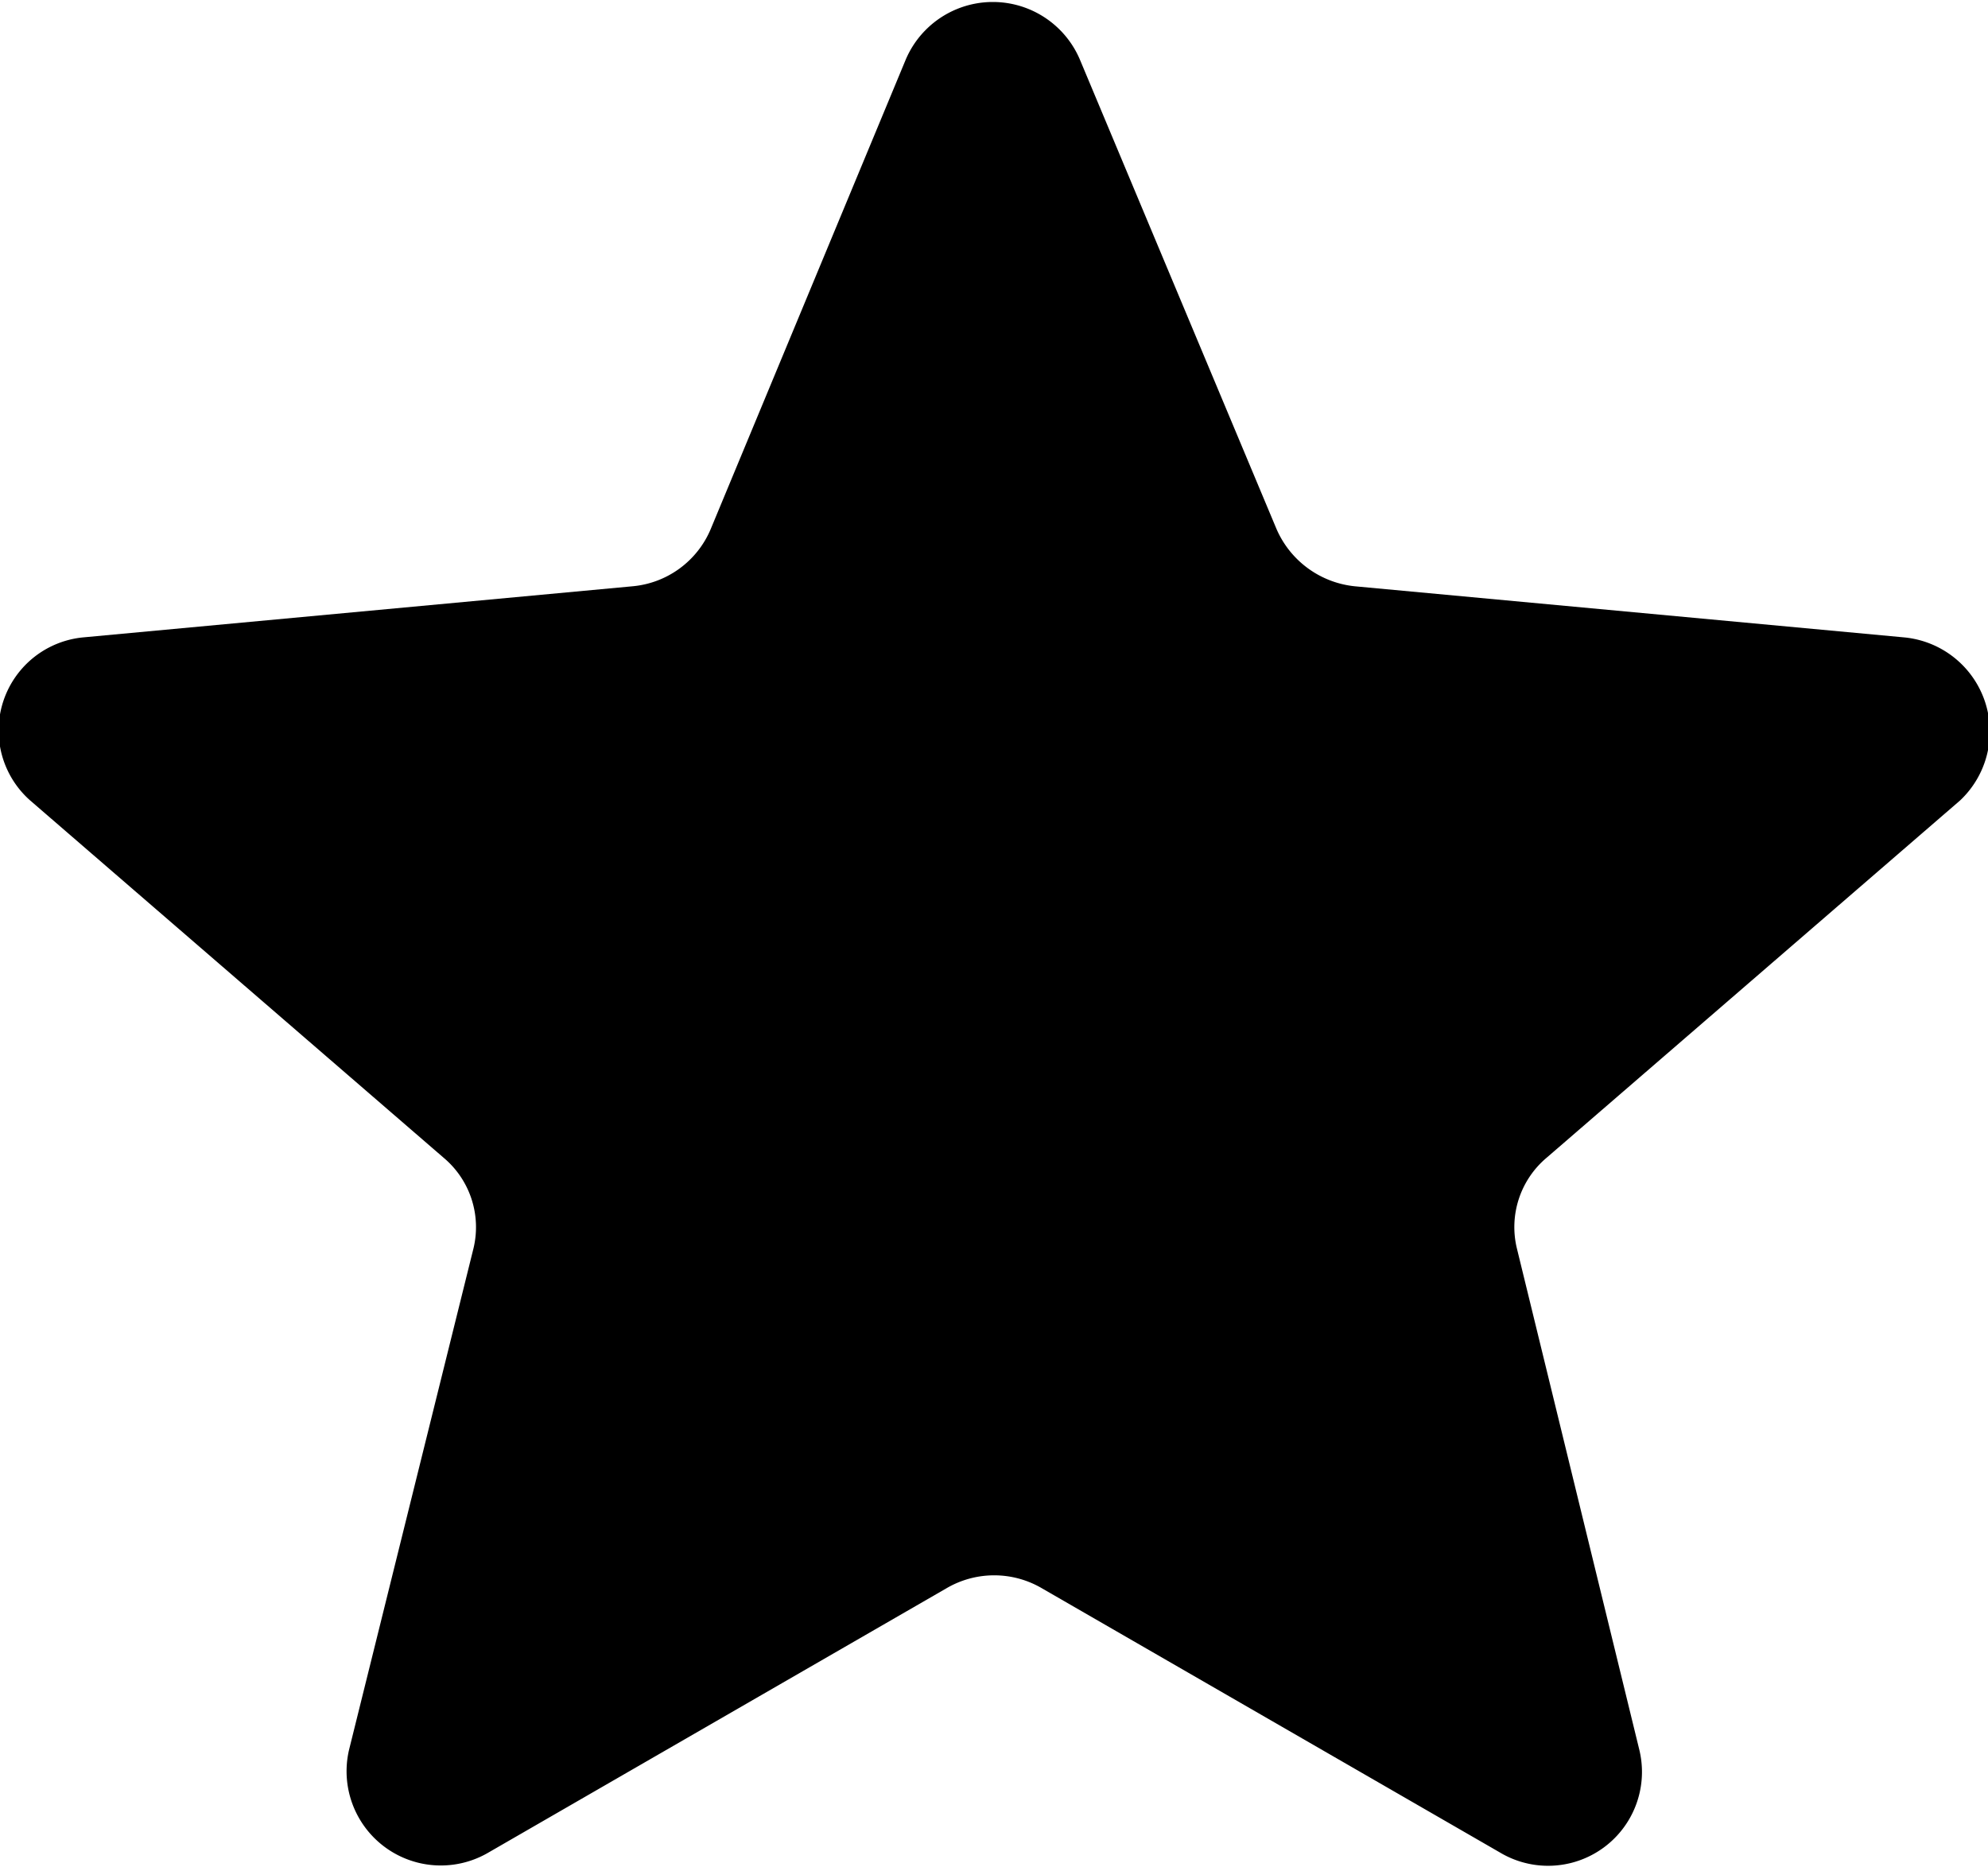 <svg xmlns="http://www.w3.org/2000/svg" xmlns:xlink="http://www.w3.org/1999/xlink" width="15.969" height="15" viewBox="0 0 15.969 15">
  <defs>
    <style>
      .cls-1 {
        fill-rule: evenodd;
        filter: url(#filter);
      }
    </style>
    <filter id="filter" x="910" y="4177" width="15.969" height="15" filterUnits="userSpaceOnUse">
      <feFlood result="flood" flood-color="#aab384"/>
      <feComposite result="composite" operator="in" in2="SourceGraphic"/>
      <feBlend result="blend" in2="SourceGraphic"/>
    </filter>
  </defs>
  <path id="_1" data-name="1" class="cls-1" d="M925.292,4182.12l-4.407-.41a0.771,0.771,0,0,1-.631-0.46l-1.579-3.77a0.76,0.76,0,0,0-1.4,0l-1.566,3.77a0.755,0.755,0,0,1-.631.46l-4.407.41a0.751,0.751,0,0,0-.429,1.31l3.321,2.87a0.728,0.728,0,0,1,.24.73l-1,4.03a0.757,0.757,0,0,0,1.124.82l3.674-2.12a0.758,0.758,0,0,1,.77,0l3.675,2.12a0.754,0.754,0,0,0,1.123-.82l-0.984-4.03a0.728,0.728,0,0,1,.239-0.73l3.321-2.87A0.76,0.76,0,0,0,925.292,4182.12Z" transform="translate(-910 -4177)"/>
</svg>
